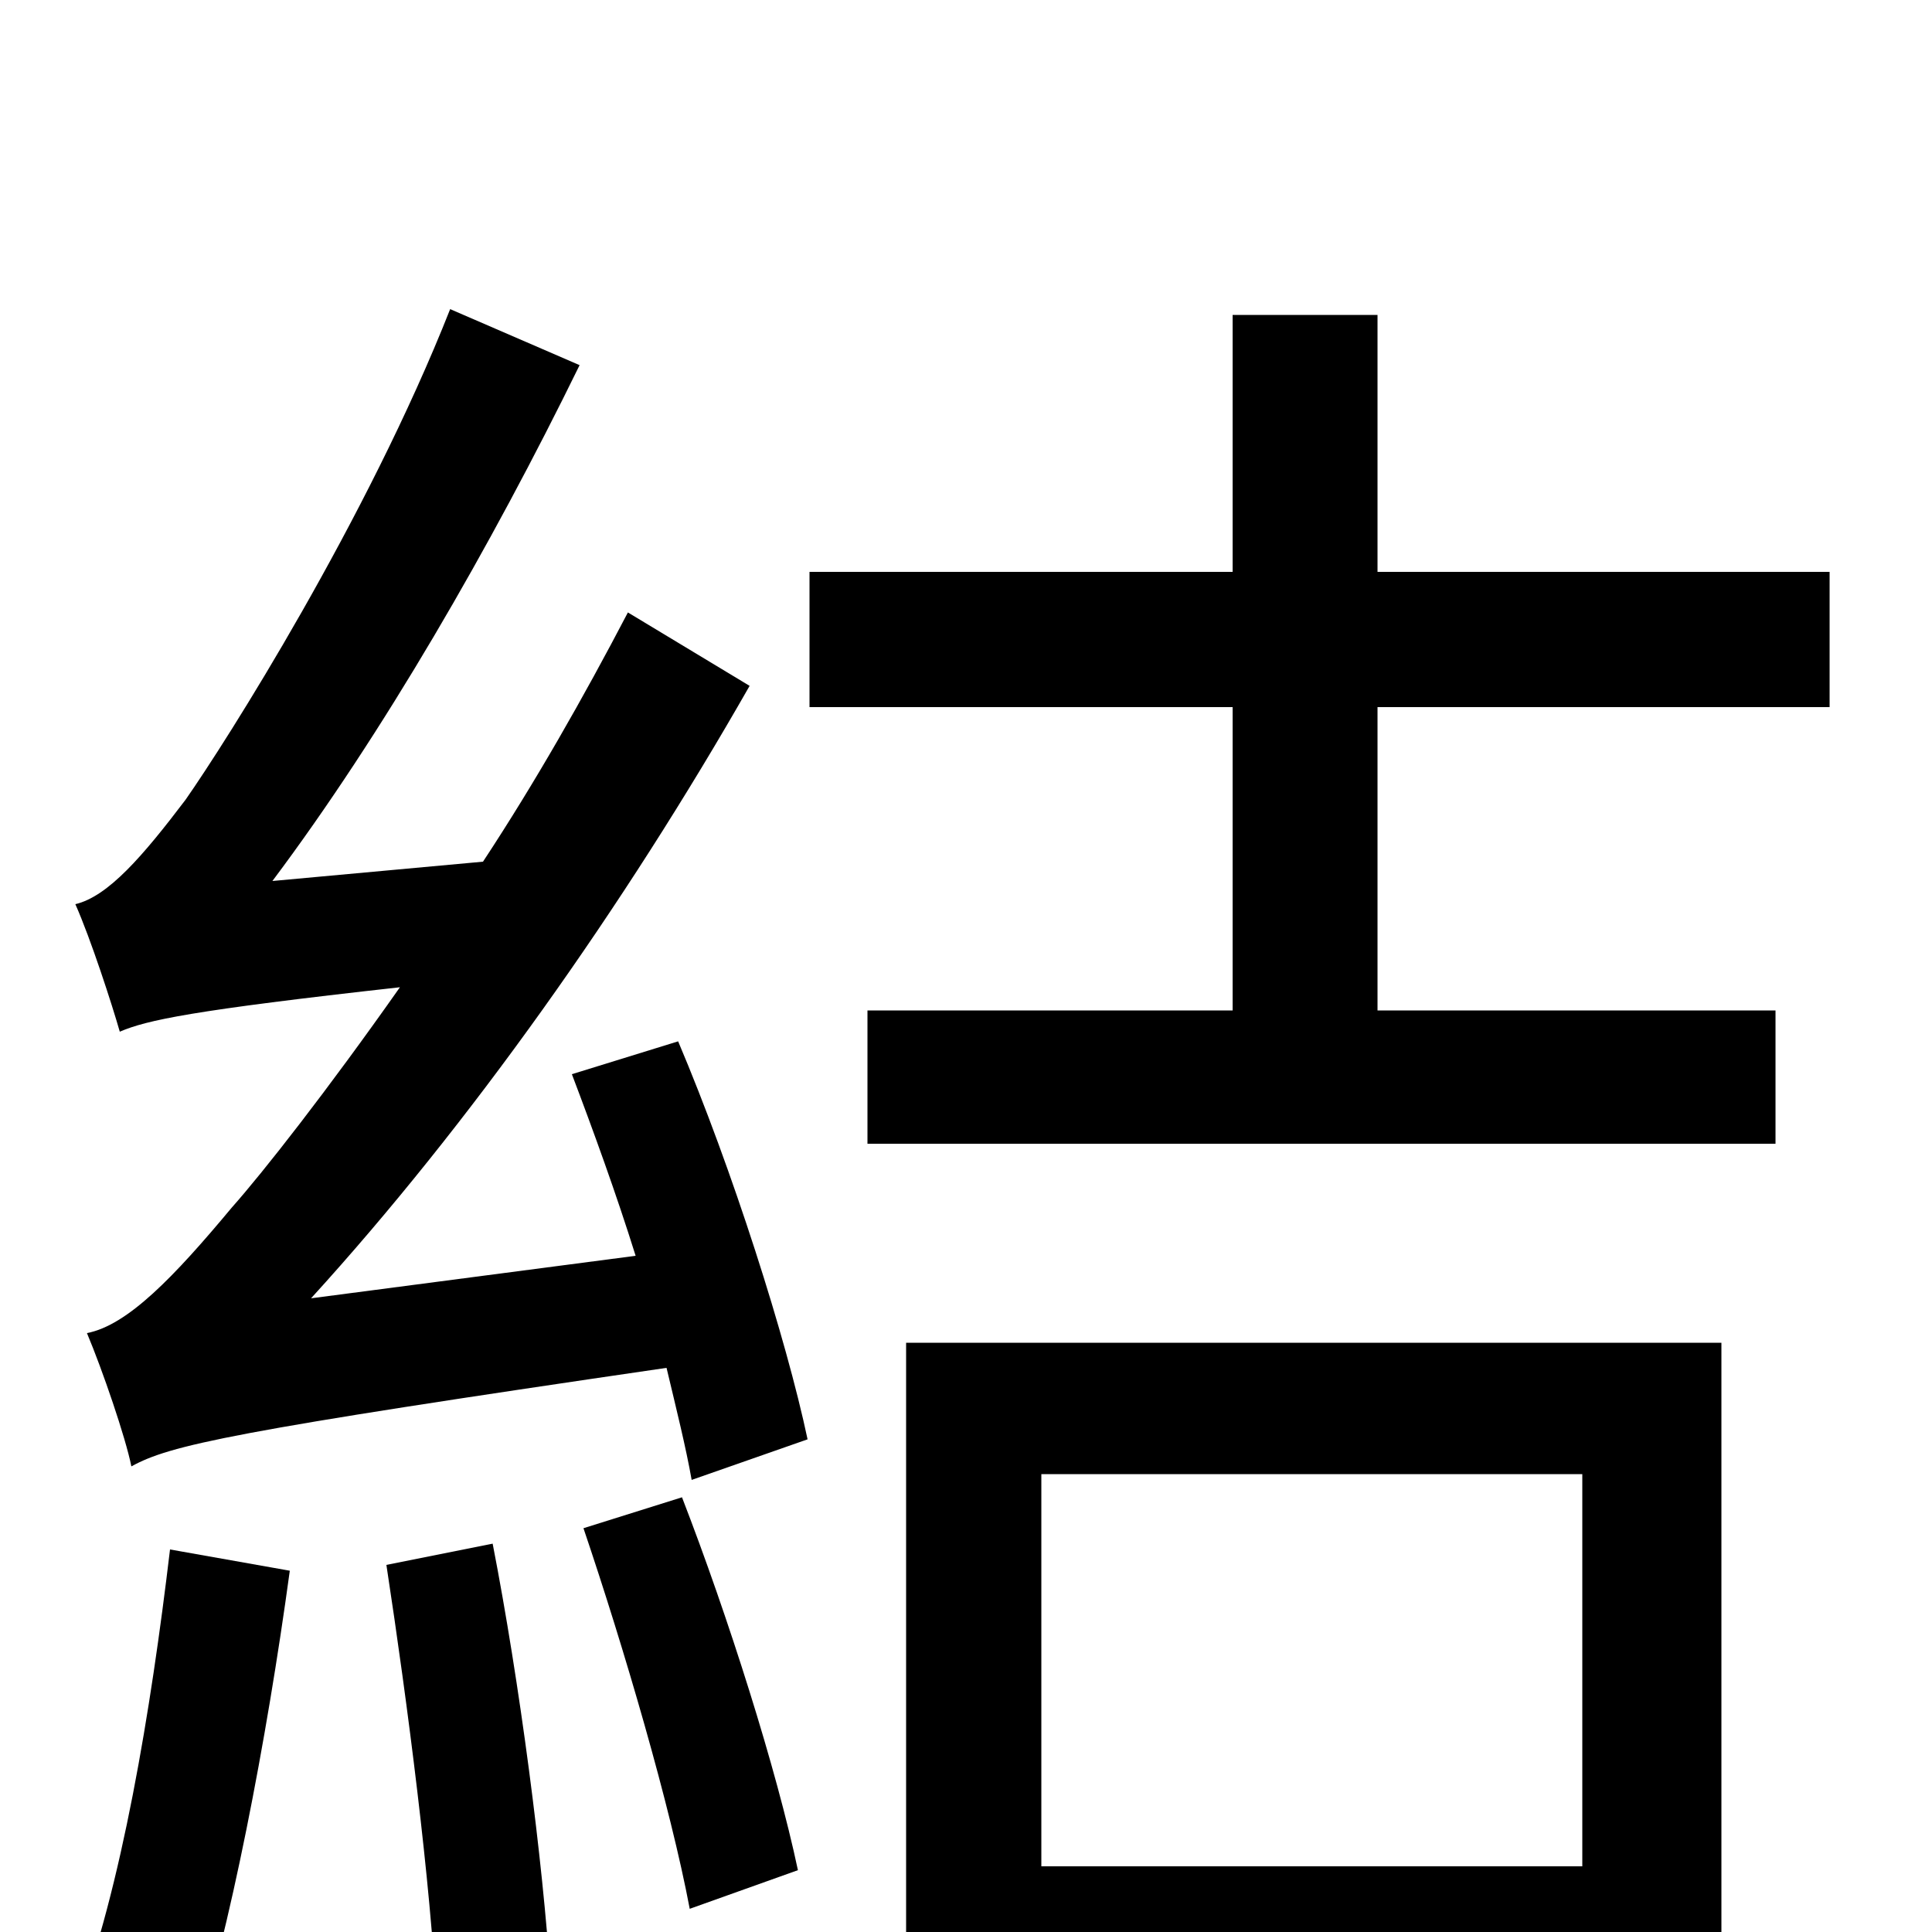 <svg xmlns="http://www.w3.org/2000/svg" viewBox="0 -1000 1000 1000">
	<path fill="#000000" d="M88 -198C78 -114 63 -23 39 40C55 45 85 55 99 61C119 0 138 -99 150 -187ZM200 -190C211 -118 223 -25 226 37L285 25C281 -37 269 -129 255 -201ZM302 -209C323 -147 347 -65 357 -12L413 -32C402 -84 377 -163 353 -225ZM296 -444C307 -415 319 -382 329 -350L161 -328C243 -418 323 -531 388 -645L325 -683C302 -639 277 -595 250 -554L141 -544C198 -620 254 -717 300 -811L233 -840C190 -731 117 -616 96 -586C74 -557 56 -536 39 -532C47 -514 58 -480 62 -466C76 -472 99 -477 207 -489C169 -435 136 -393 120 -375C90 -339 66 -314 45 -310C53 -291 65 -256 68 -241C88 -252 119 -259 345 -292C350 -271 355 -251 358 -234L418 -255C407 -307 379 -395 351 -461ZM819 -237V-34H539V-237ZM469 76H539V34H819V72H891V-305H469ZM947 -634V-704H713V-837H638V-704H419V-634H638V-477H449V-408H919V-477H713V-634Z"/>
</svg>